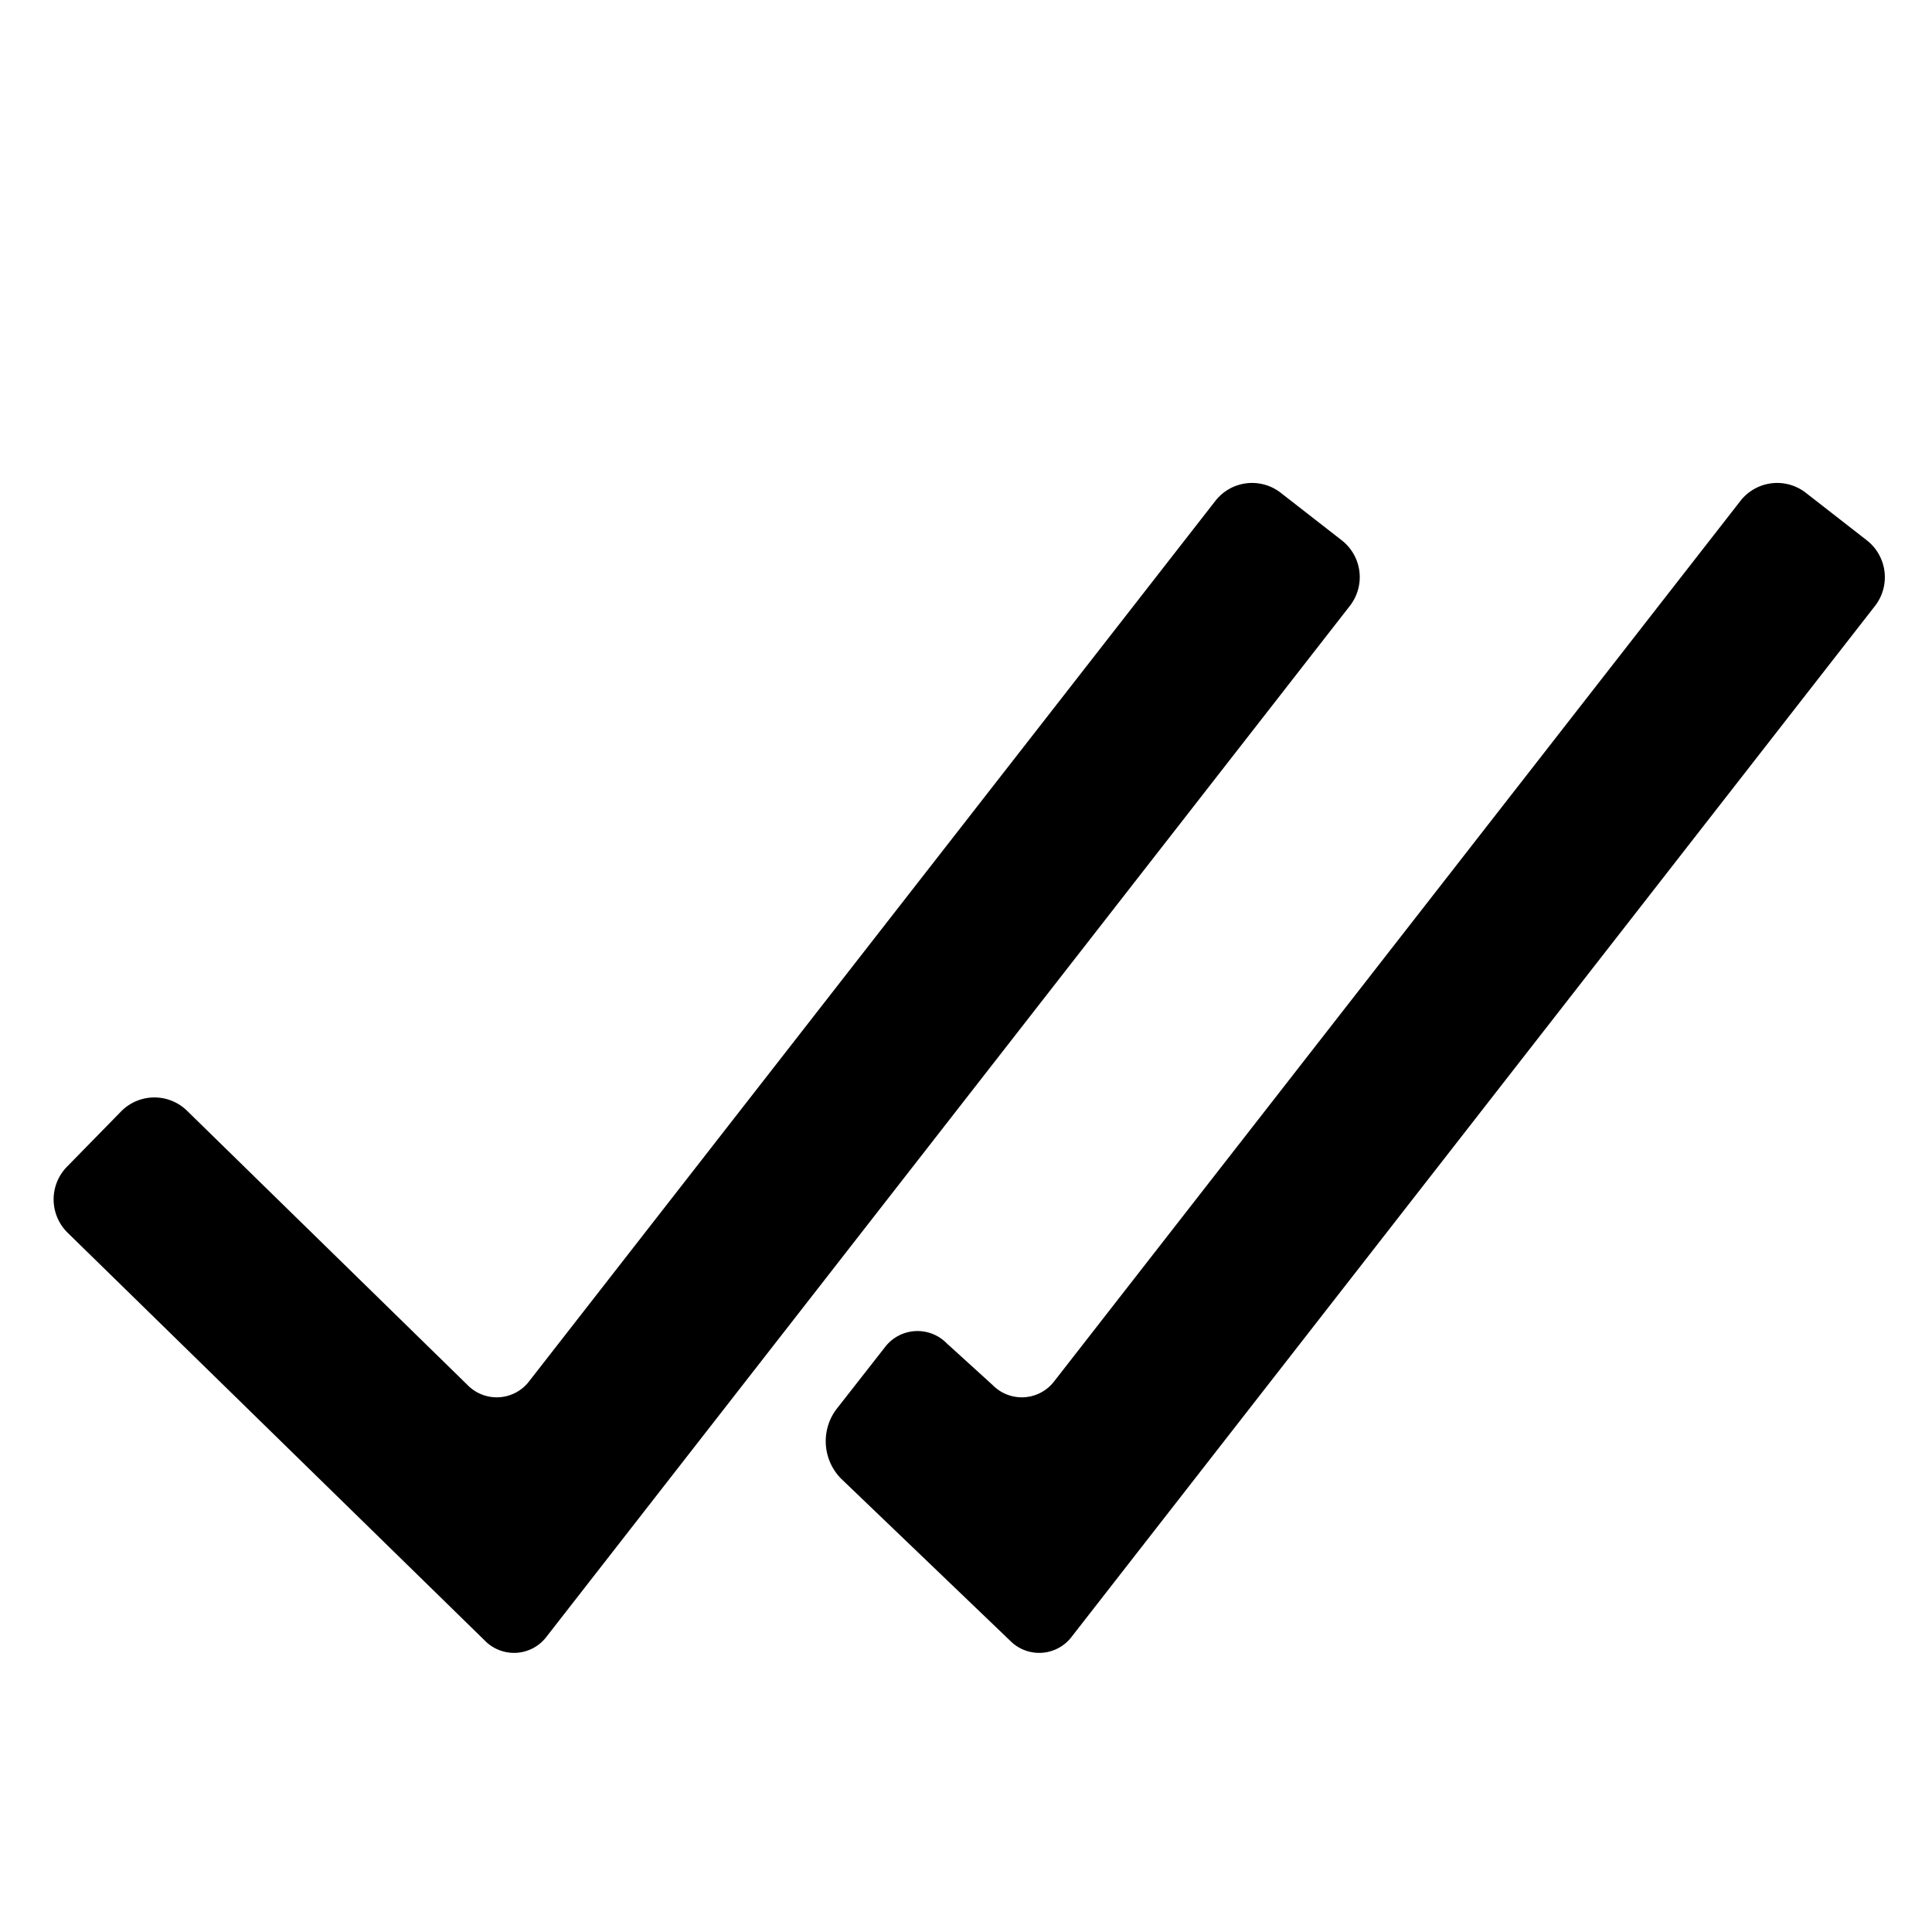 <svg xmlns="http://www.w3.org/2000/svg" viewBox="0 0 18 18" width="18" height="18"><path fill="#0000008c" d="M17.394 5.035l-.57-.444a.434.434 0 0 0-.609.076l-6.39 8.198a.38.38 0 0 1-.577.039l-.427-.388a.381.381 0 0 0-.578.038l-.451.576a.497.497 0 0 0 .043.645l1.575 1.51a.38.38 0 0 0 .577-.039l7.483-9.602a.436.436 0 0 0-.076-.609zm-4.892 0l-.57-.444a.434.434 0 0 0-.609.076l-6.39 8.198a.38.38 0 0 1-.577.039l-2.614-2.556a.435.435 0 0 0-.614.007l-.505.516a.435.435 0 0 0 .007.614l3.887 3.8a.38.38 0 0 0 .577-.039l7.483-9.602a.435.435 0 0 0-.075-.609z"></path></svg>